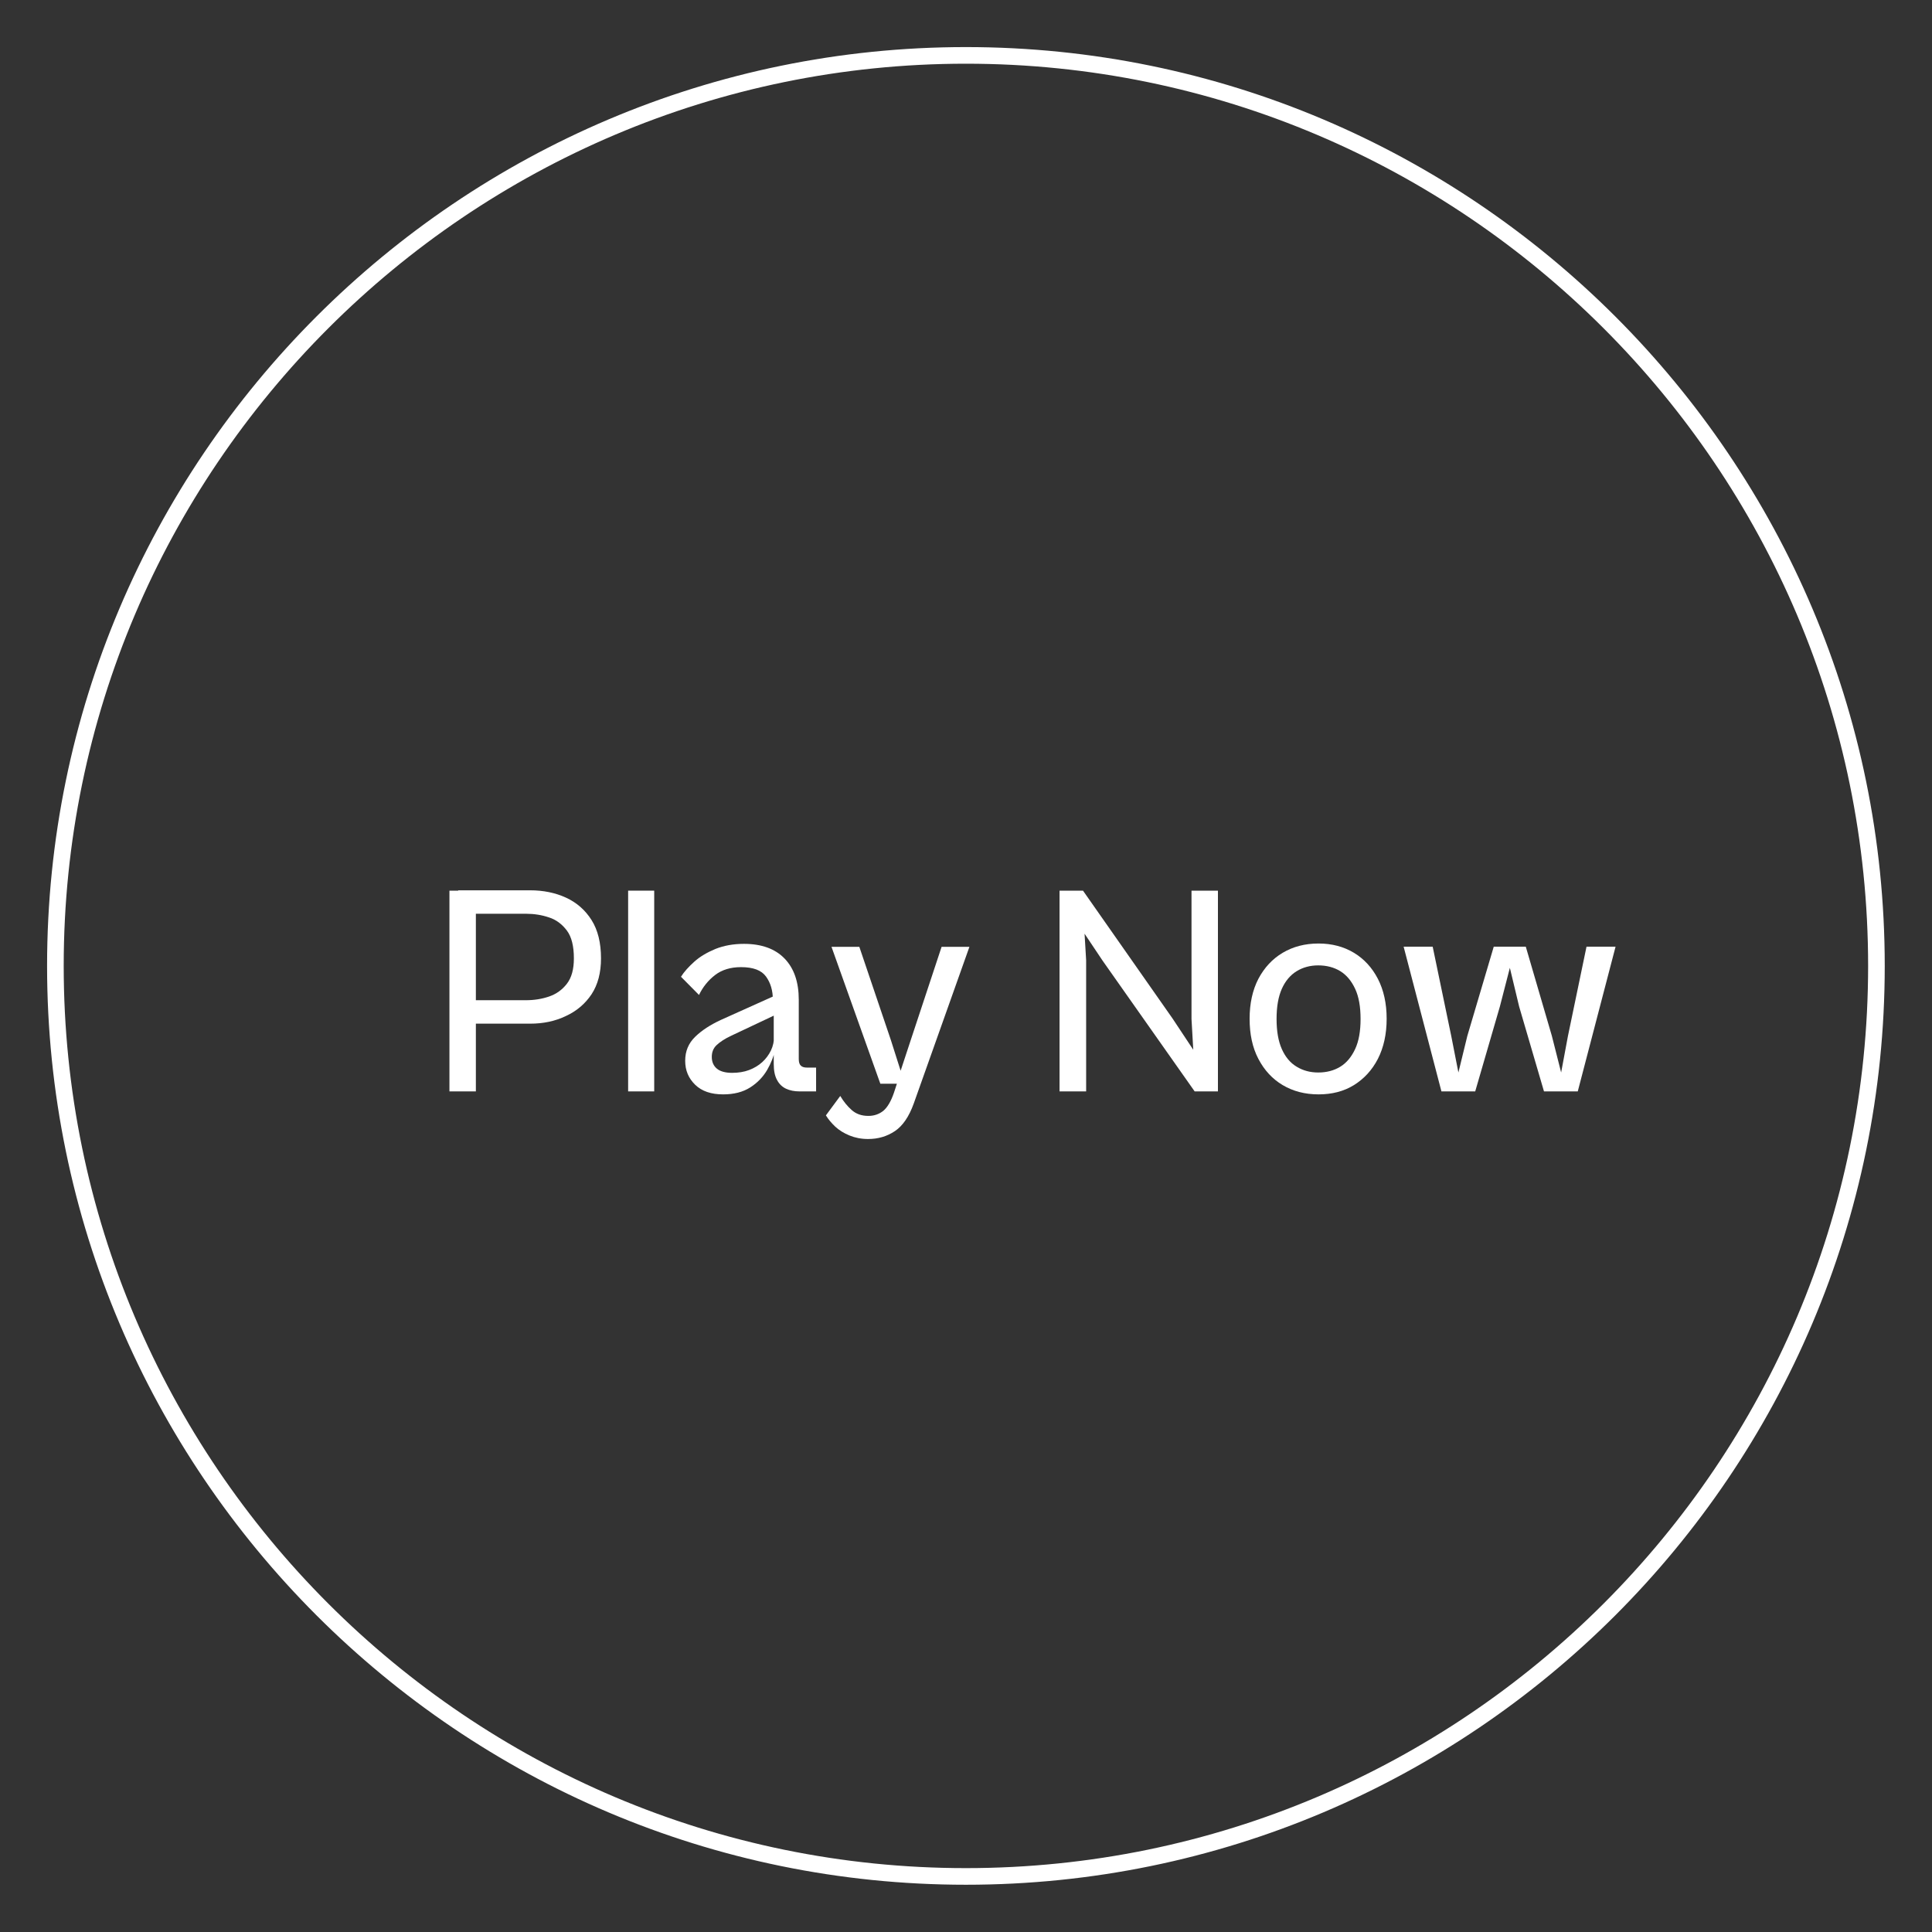 <?xml version="1.0" encoding="utf-8"?>
<!-- Generator: Adobe Illustrator 26.0.1, SVG Export Plug-In . SVG Version: 6.00 Build 0)  -->
<svg version="1.1" id="Layer_1" xmlns="http://www.w3.org/2000/svg" xmlns:xlink="http://www.w3.org/1999/xlink" x="0px" y="0px"
	 viewBox="0 0 110.39 110.39" style="enable-background:new 0 0 110.39 110.39;" xml:space="preserve">
<rect x="0" y="0" width="110.39" height="110.39" fill="#333333" stroke="none"/>
<style type="text/css">
	.st0{fill:#FFFFFF;}
</style>
<g>
	<g>
		<g>
			<g>
				<path class="st0" d="M27.19,62.36h-1.51V50.89h1.51V62.36z M30.29,58.49h-4.11v-1.34h3.87c0.47,0,0.91-0.07,1.32-0.21
					c0.41-0.14,0.75-0.38,1.02-0.73c0.27-0.35,0.4-0.83,0.4-1.45c0-0.7-0.13-1.23-0.4-1.59s-0.61-0.62-1.02-0.75
					c-0.41-0.14-0.85-0.21-1.32-0.21h-3.87v-1.34h4.11c0.75,0,1.44,0.14,2.05,0.42c0.61,0.28,1.1,0.71,1.46,1.28
					c0.36,0.57,0.54,1.3,0.54,2.19c0,0.82-0.18,1.5-0.54,2.05c-0.36,0.54-0.85,0.96-1.46,1.24C31.72,58.35,31.04,58.49,30.29,58.49z
					"/>
				<path class="st0" d="M37.38,62.36h-1.49V50.89h1.49V62.36z"/>
				<path class="st0" d="M46.64,62.36h-0.96c-0.29,0-0.54-0.05-0.76-0.15s-0.4-0.27-0.52-0.5c-0.13-0.23-0.19-0.54-0.19-0.92v-3.44
					l-0.05-0.22c0-0.53-0.13-0.97-0.39-1.33c-0.26-0.36-0.73-0.54-1.43-0.54c-0.59,0-1.09,0.15-1.48,0.45
					c-0.39,0.3-0.7,0.68-0.92,1.14l-1.03-1.04c0.18-0.29,0.44-0.57,0.76-0.86s0.73-0.53,1.21-0.73c0.48-0.19,1.02-0.29,1.63-0.29
					c1,0,1.78,0.28,2.32,0.84c0.54,0.56,0.81,1.34,0.81,2.35v3.39c0,0.18,0.04,0.31,0.12,0.38c0.08,0.08,0.2,0.11,0.36,0.11h0.51
					V62.36z M41.32,62.53c-0.69,0-1.22-0.18-1.6-0.55s-0.57-0.82-0.57-1.37s0.19-1,0.57-1.37c0.38-0.37,0.86-0.68,1.46-0.96
					l3.27-1.47l0.21,1.01l-2.86,1.35c-0.39,0.18-0.67,0.37-0.86,0.55s-0.27,0.41-0.27,0.67c0,0.29,0.1,0.51,0.29,0.67
					c0.19,0.16,0.49,0.24,0.87,0.24c0.35,0,0.68-0.05,0.97-0.16c0.29-0.11,0.54-0.26,0.75-0.45c0.21-0.19,0.38-0.42,0.5-0.67
					c0.12-0.25,0.18-0.53,0.18-0.84l0.05,0.8c-0.07,0.38-0.22,0.76-0.45,1.16c-0.23,0.39-0.55,0.73-0.96,0.99
					C42.45,62.4,41.93,62.53,41.32,62.53z"/>
				<path class="st0" d="M49.6,65.08c-0.39,0-0.74-0.07-1.06-0.2c-0.32-0.13-0.59-0.3-0.81-0.5c-0.22-0.21-0.4-0.42-0.54-0.65
					l0.82-1.11c0.19,0.32,0.41,0.59,0.66,0.81c0.25,0.22,0.56,0.33,0.95,0.33c0.33,0,0.61-0.1,0.85-0.29
					c0.23-0.19,0.44-0.54,0.61-1.04l0.33-1.01l0.34,0.5H50.3l-2.79-7.82h1.59l1.8,5.32l0.56,1.76l0.58-1.76l1.76-5.32h1.59
					l-3.18,8.95c-0.27,0.75-0.63,1.28-1.08,1.58S50.18,65.08,49.6,65.08z"/>
				<path class="st0" d="M62.05,62.36h-1.51V50.89h1.34L67,58.2l1.18,1.78l-0.1-1.76v-7.33h1.51v11.47h-1.33l-5.26-7.47l-1.03-1.54
					l0.09,1.52V62.36z"/>
				<path class="st0" d="M75.34,62.53c-0.78,0-1.46-0.18-2.05-0.53s-1.05-0.85-1.39-1.5c-0.34-0.65-0.5-1.41-0.5-2.29
					s0.17-1.64,0.5-2.28c0.34-0.64,0.8-1.14,1.39-1.49s1.27-0.53,2.05-0.53c0.76,0,1.44,0.18,2.02,0.53s1.04,0.85,1.37,1.49
					c0.33,0.64,0.5,1.4,0.5,2.28s-0.17,1.64-0.5,2.29c-0.33,0.64-0.79,1.14-1.37,1.5S76.1,62.53,75.34,62.53z M75.32,61.28
					c0.48,0,0.9-0.11,1.26-0.33c0.36-0.22,0.64-0.56,0.85-1.01s0.31-1.02,0.31-1.72s-0.1-1.27-0.31-1.72s-0.49-0.79-0.85-1.01
					s-0.78-0.33-1.26-0.33c-0.46,0-0.87,0.11-1.23,0.33s-0.65,0.56-0.85,1.01c-0.2,0.45-0.3,1.02-0.3,1.72s0.1,1.27,0.3,1.72
					c0.2,0.45,0.48,0.79,0.85,1.01C74.45,61.17,74.86,61.28,75.32,61.28z"/>
				<path class="st0" d="M84.29,62.36h-1.93l-2.16-8.27h1.66l1.06,5.1l0.41,2.09l0.51-2.09l1.51-5.1h1.83l1.49,5.1l0.53,2.09
					l0.39-2.09l1.06-5.1h1.66l-2.16,8.27h-1.93l-1.42-4.85l-0.53-2.21l-0.57,2.21L84.29,62.36z"/>
			</g>
		</g>
	</g>
	<g>
		<g>
			<path class="st0" d="M55.19,107.69c-28.95,0-52.5-23.55-52.5-52.5c0-28.95,23.55-52.5,52.5-52.5c28.95,0,52.5,23.55,52.5,52.5
				C107.69,84.14,84.14,107.69,55.19,107.69z M55.19,3.64c-28.42,0-51.55,23.13-51.55,51.55c0,28.42,23.12,51.55,51.55,51.55
				s51.55-23.12,51.55-51.55C106.74,26.77,83.62,3.64,55.19,3.64z"/>
		</g>
	</g>
</g>
</svg>
